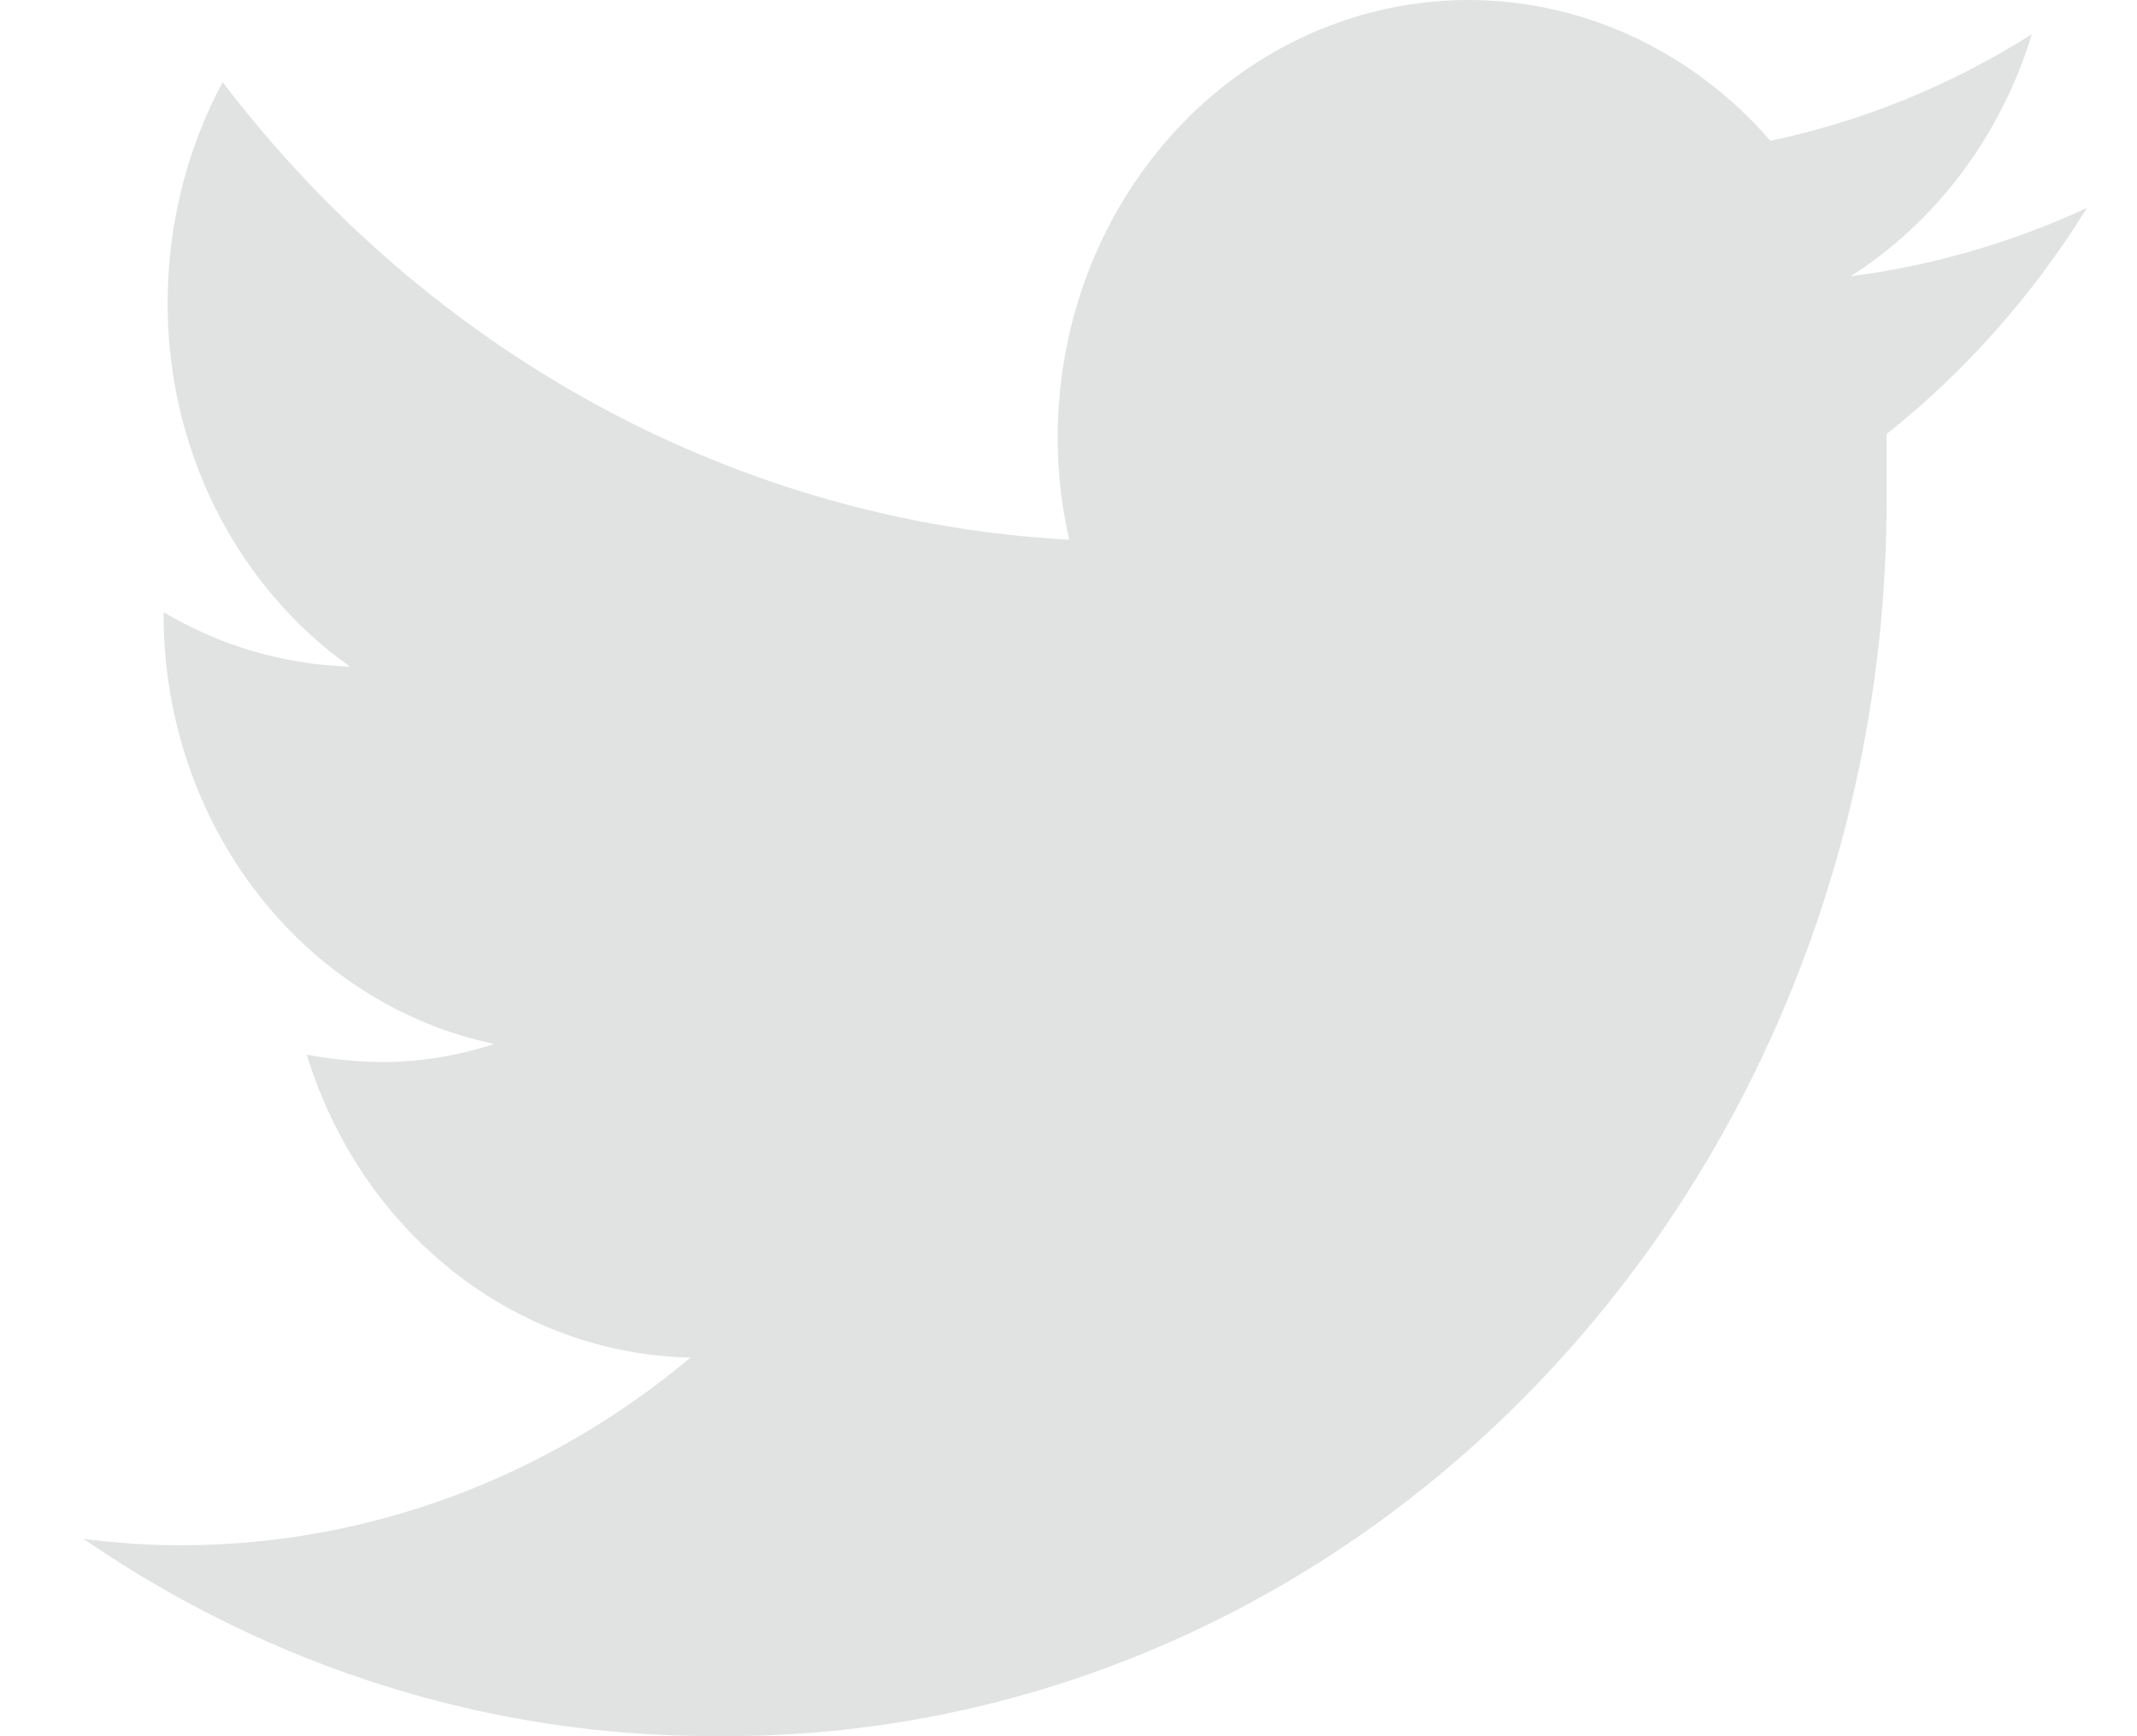 <svg width="16" height="13" viewBox="0 0 16 13" fill="none" xmlns="http://www.w3.org/2000/svg">
<path d="M15.625 1.557C15.061 1.818 14.465 1.99 13.855 2.069C14.499 1.659 14.981 1.015 15.213 0.256C14.608 0.639 13.946 0.909 13.255 1.054C12.793 0.522 12.179 0.167 11.507 0.046C10.836 -0.075 10.146 0.045 9.545 0.386C8.945 0.728 8.468 1.272 8.189 1.933C7.91 2.595 7.845 3.336 8.005 4.041C6.782 3.975 5.586 3.636 4.494 3.046C3.402 2.456 2.439 1.628 1.667 0.615C1.397 1.118 1.255 1.688 1.255 2.268C1.254 2.807 1.378 3.337 1.616 3.812C1.854 4.287 2.199 4.692 2.62 4.991C2.131 4.977 1.652 4.837 1.225 4.584V4.624C1.229 5.378 1.477 6.108 1.928 6.69C2.379 7.272 3.005 7.67 3.7 7.817C3.432 7.904 3.155 7.95 2.875 7.953C2.681 7.951 2.488 7.932 2.297 7.897C2.495 8.546 2.878 9.113 3.393 9.52C3.908 9.926 4.529 10.152 5.17 10.165C4.088 11.071 2.752 11.566 1.375 11.57C1.124 11.571 0.874 11.555 0.625 11.522C2.031 12.489 3.669 13.002 5.343 12.999C6.497 13.012 7.643 12.78 8.712 12.316C9.782 11.852 10.754 11.166 11.571 10.298C12.389 9.43 13.036 8.397 13.474 7.259C13.913 6.122 14.134 4.903 14.125 3.673C14.125 3.538 14.125 3.394 14.125 3.25C14.713 2.783 15.221 2.21 15.625 1.557Z" fill="#E1E2E2"/>
</svg>
